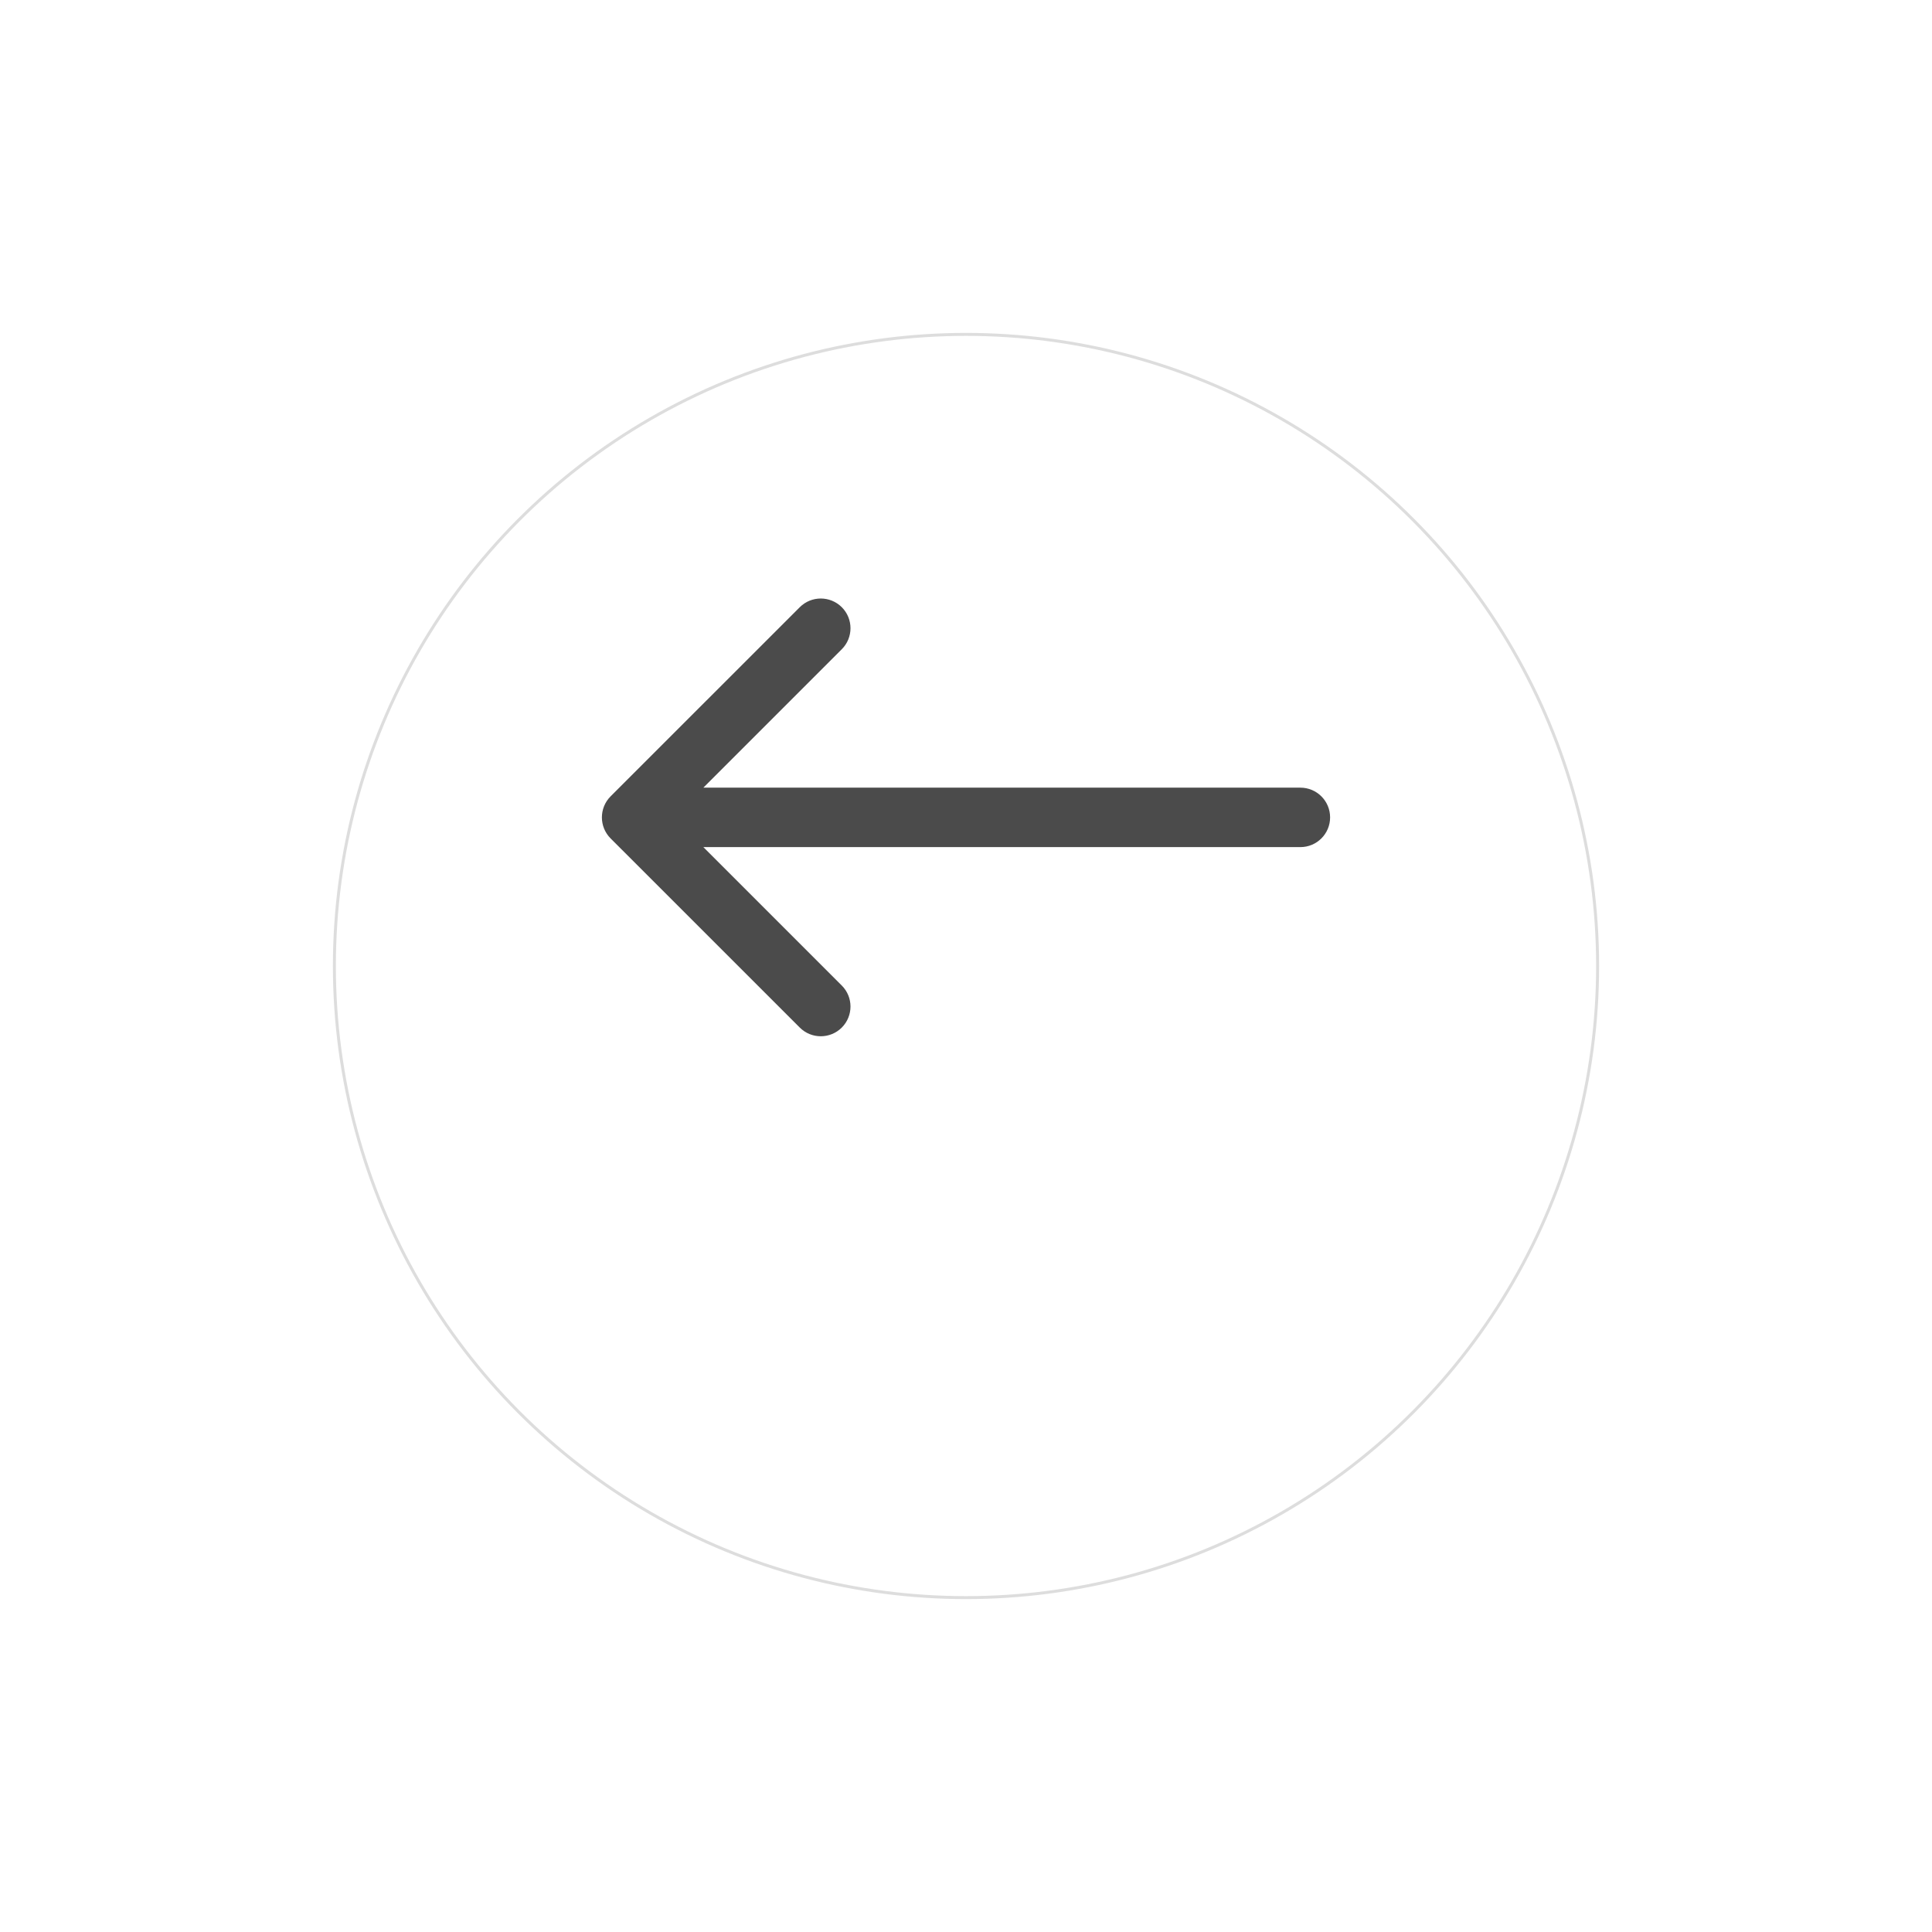 <svg width="52" height="52" viewBox="0 0 52 52" fill="none" xmlns="http://www.w3.org/2000/svg">
<g filter="url(#filter0_d_318_1152)">
<circle cx="26" cy="22" r="17" fill="white"/>
<circle cx="26" cy="22" r="17" stroke="#DDDDDD" stroke-width="0.08"/>
</g>
<path d="M35 22.8C35.442 22.8 35.8 22.442 35.8 22C35.8 21.558 35.442 21.2 35 21.2V22.8ZM16.434 21.434C16.122 21.747 16.122 22.253 16.434 22.566L21.526 27.657C21.838 27.969 22.344 27.969 22.657 27.657C22.969 27.344 22.969 26.838 22.657 26.526L18.131 22L22.657 17.474C22.969 17.162 22.969 16.656 22.657 16.343C22.344 16.031 21.838 16.031 21.526 16.343L16.434 21.434ZM35 21.2L17 21.2V22.8L35 22.8V21.2Z" fill="#4B4B4B"/>
<defs>
<filter id="filter0_d_318_1152" x="0.96" y="0.96" width="50.08" height="50.08" filterUnits="userSpaceOnUse" color-interpolation-filters="sRGB">
<feFlood flood-opacity="0" result="BackgroundImageFix"/>
<feColorMatrix in="SourceAlpha" type="matrix" values="0 0 0 0 0 0 0 0 0 0 0 0 0 0 0 0 0 0 127 0" result="hardAlpha"/>
<feOffset dy="4"/>
<feGaussianBlur stdDeviation="4"/>
<feComposite in2="hardAlpha" operator="out"/>
<feColorMatrix type="matrix" values="0 0 0 0 0.294 0 0 0 0 0.294 0 0 0 0 0.294 0 0 0 0.05 0"/>
<feBlend mode="normal" in2="BackgroundImageFix" result="effect1_dropShadow_318_1152"/>
<feBlend mode="normal" in="SourceGraphic" in2="effect1_dropShadow_318_1152" result="shape"/>
</filter>
</defs>
</svg>

